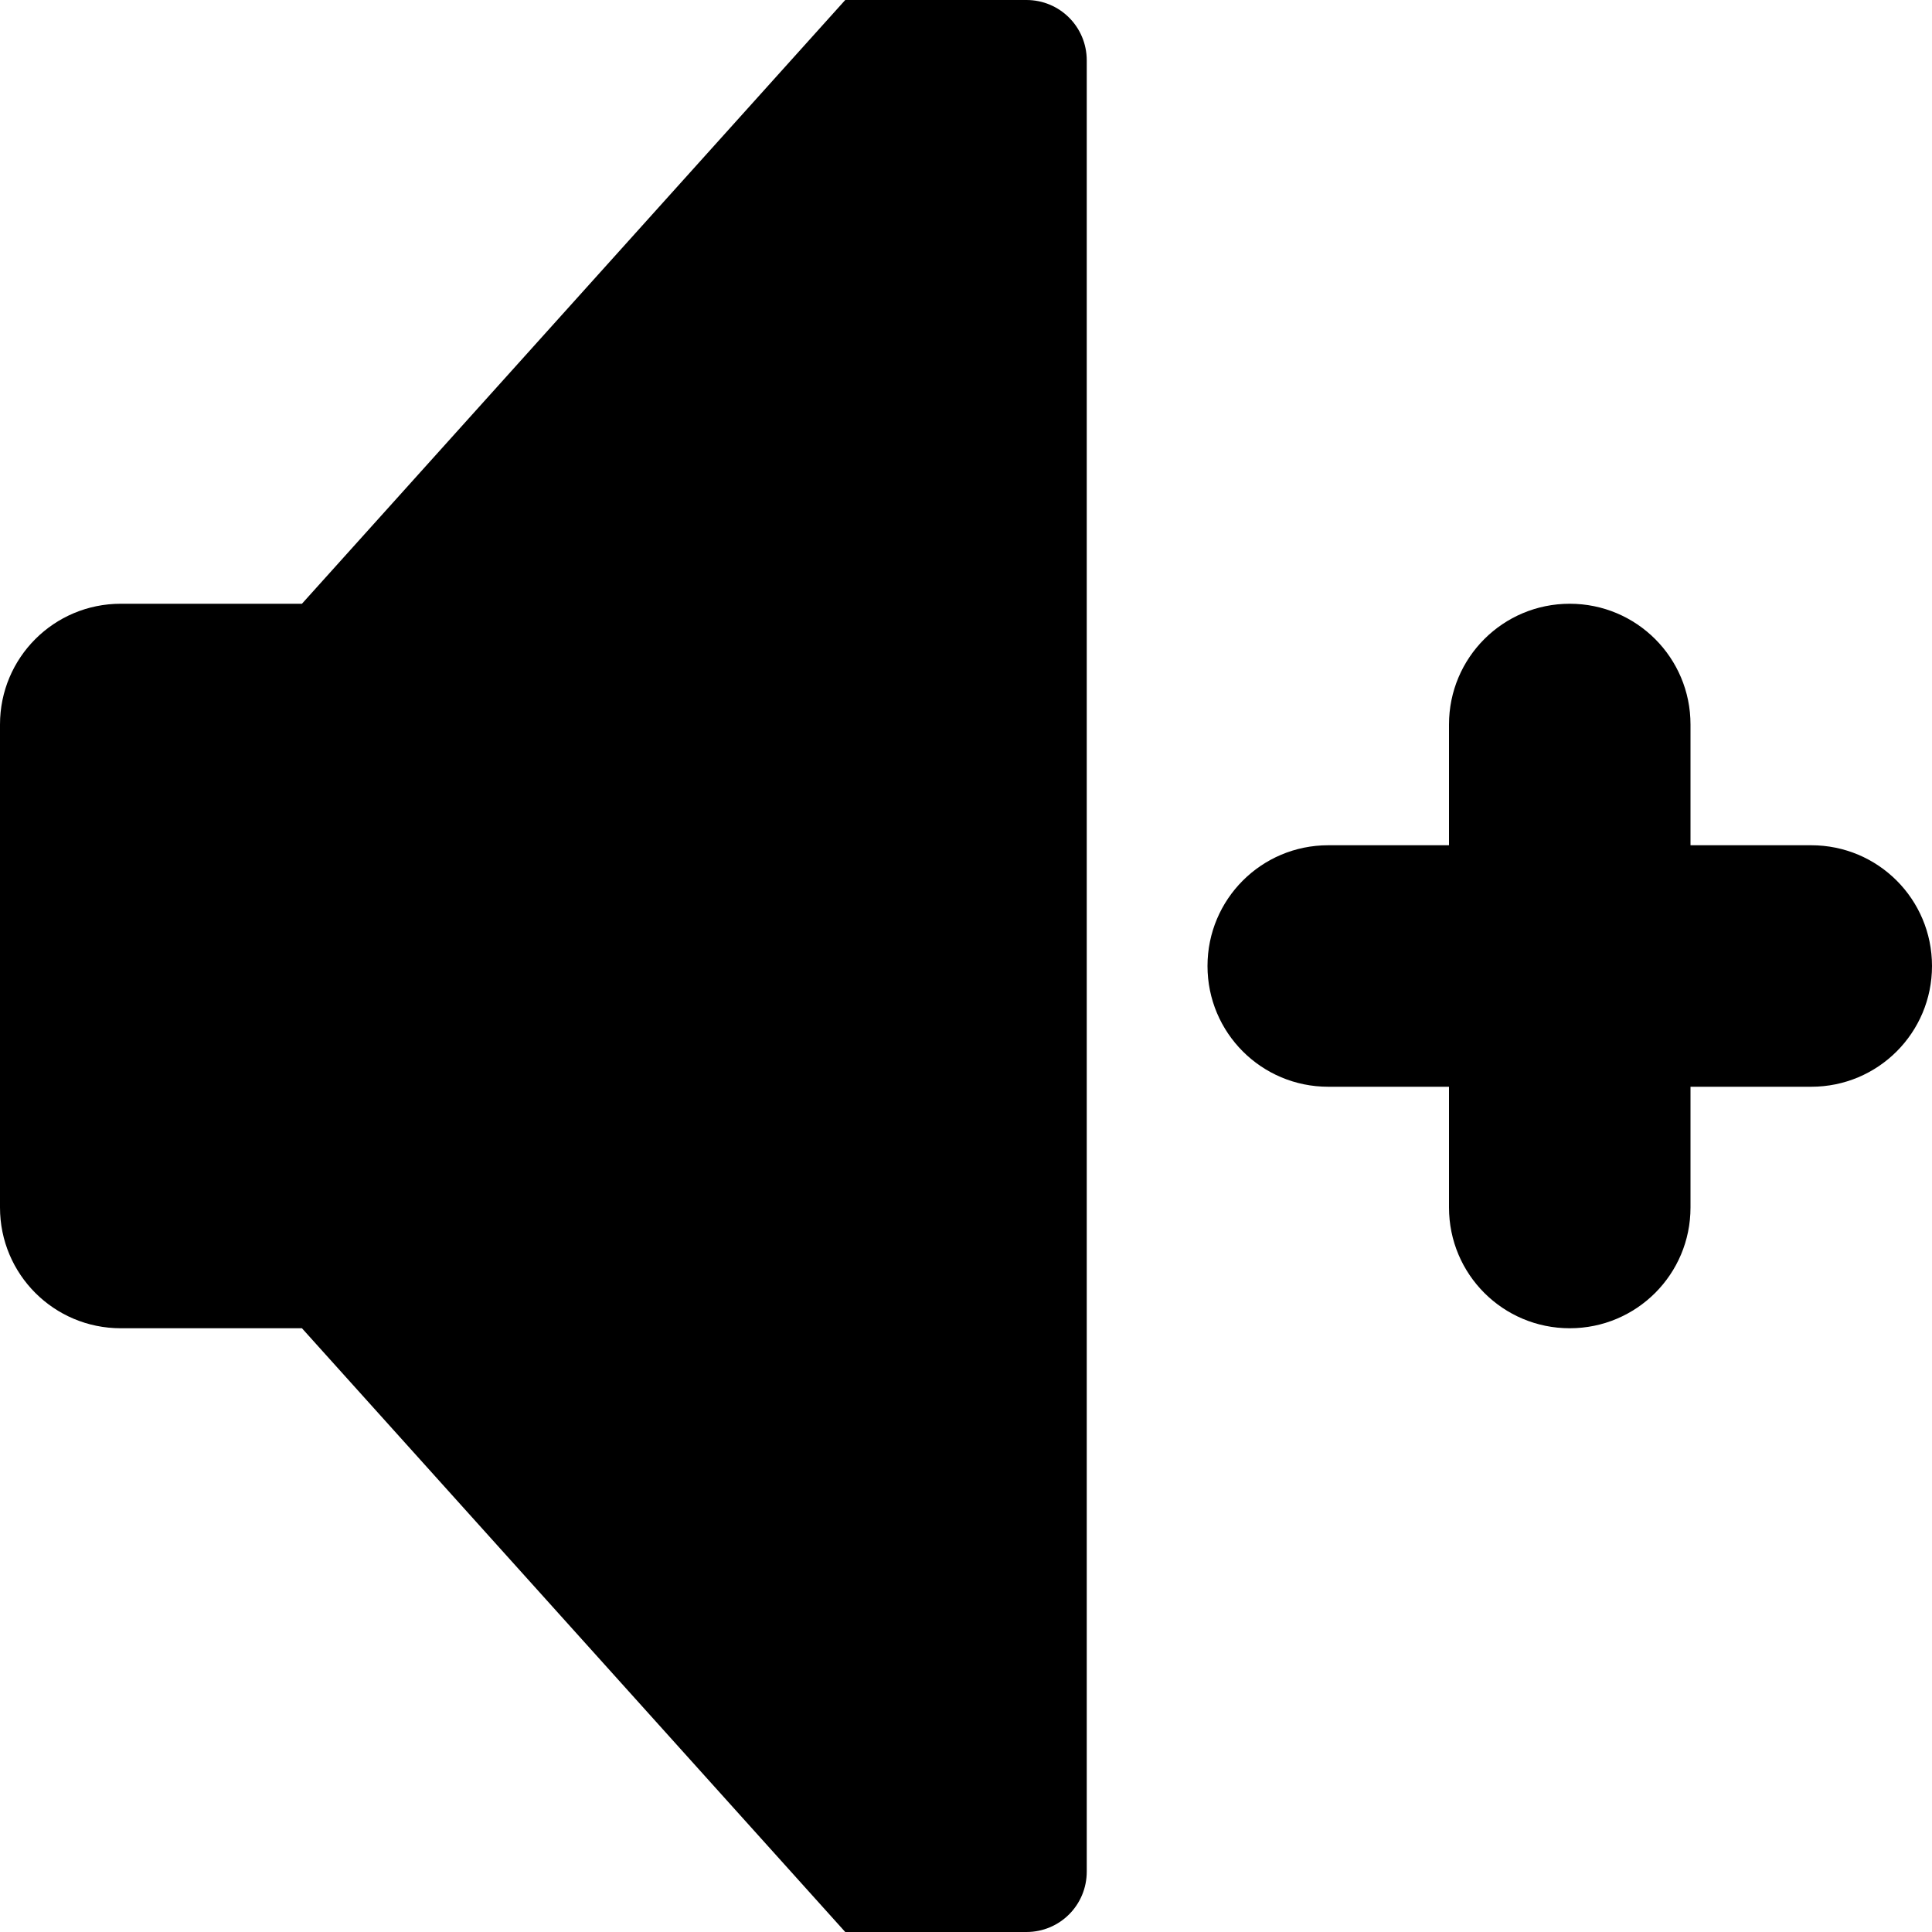 <?xml version="1.0" encoding="UTF-8"?>
<svg xmlns="http://www.w3.org/2000/svg" xmlns:xlink="http://www.w3.org/1999/xlink" width="14pt" height="14pt" viewBox="0 0 14 14" version="1.1">
<g id="surface1">
<path style=" stroke:none;fill-rule:nonzero;fill:rgb(0%,0%,0%);fill-opacity:1;" d="M 7.438 0 L 6.125 0 L 2.188 4.375 L 0.875 4.375 C 0.391 4.375 0 4.766 0 5.25 L 0 8.75 C 0 9.234 0.391 9.625 0.875 9.625 L 2.188 9.625 L 6.125 14 L 7.438 14 C 7.68 14 7.875 13.805 7.875 13.562 L 7.875 0.438 C 7.875 0.195 7.68 0 7.438 0 Z M 7.438 0 "/>
<path style=" stroke:none;fill-rule:nonzero;fill:rgb(0%,0%,0%);fill-opacity:1;" d="M 13.125 6.125 L 12.25 6.125 L 12.25 5.25 C 12.25 4.766 11.859 4.375 11.375 4.375 C 10.891 4.375 10.5 4.766 10.5 5.25 L 10.5 6.125 L 9.625 6.125 C 9.141 6.125 8.75 6.516 8.75 7 C 8.75 7.484 9.141 7.875 9.625 7.875 L 10.5 7.875 L 10.5 8.75 C 10.5 9.234 10.891 9.625 11.375 9.625 C 11.859 9.625 12.25 9.234 12.25 8.75 L 12.25 7.875 L 13.125 7.875 C 13.609 7.875 14 7.484 14 7 C 14 6.516 13.609 6.125 13.125 6.125 Z M 13.125 6.125 "/>
</g>
</svg>
